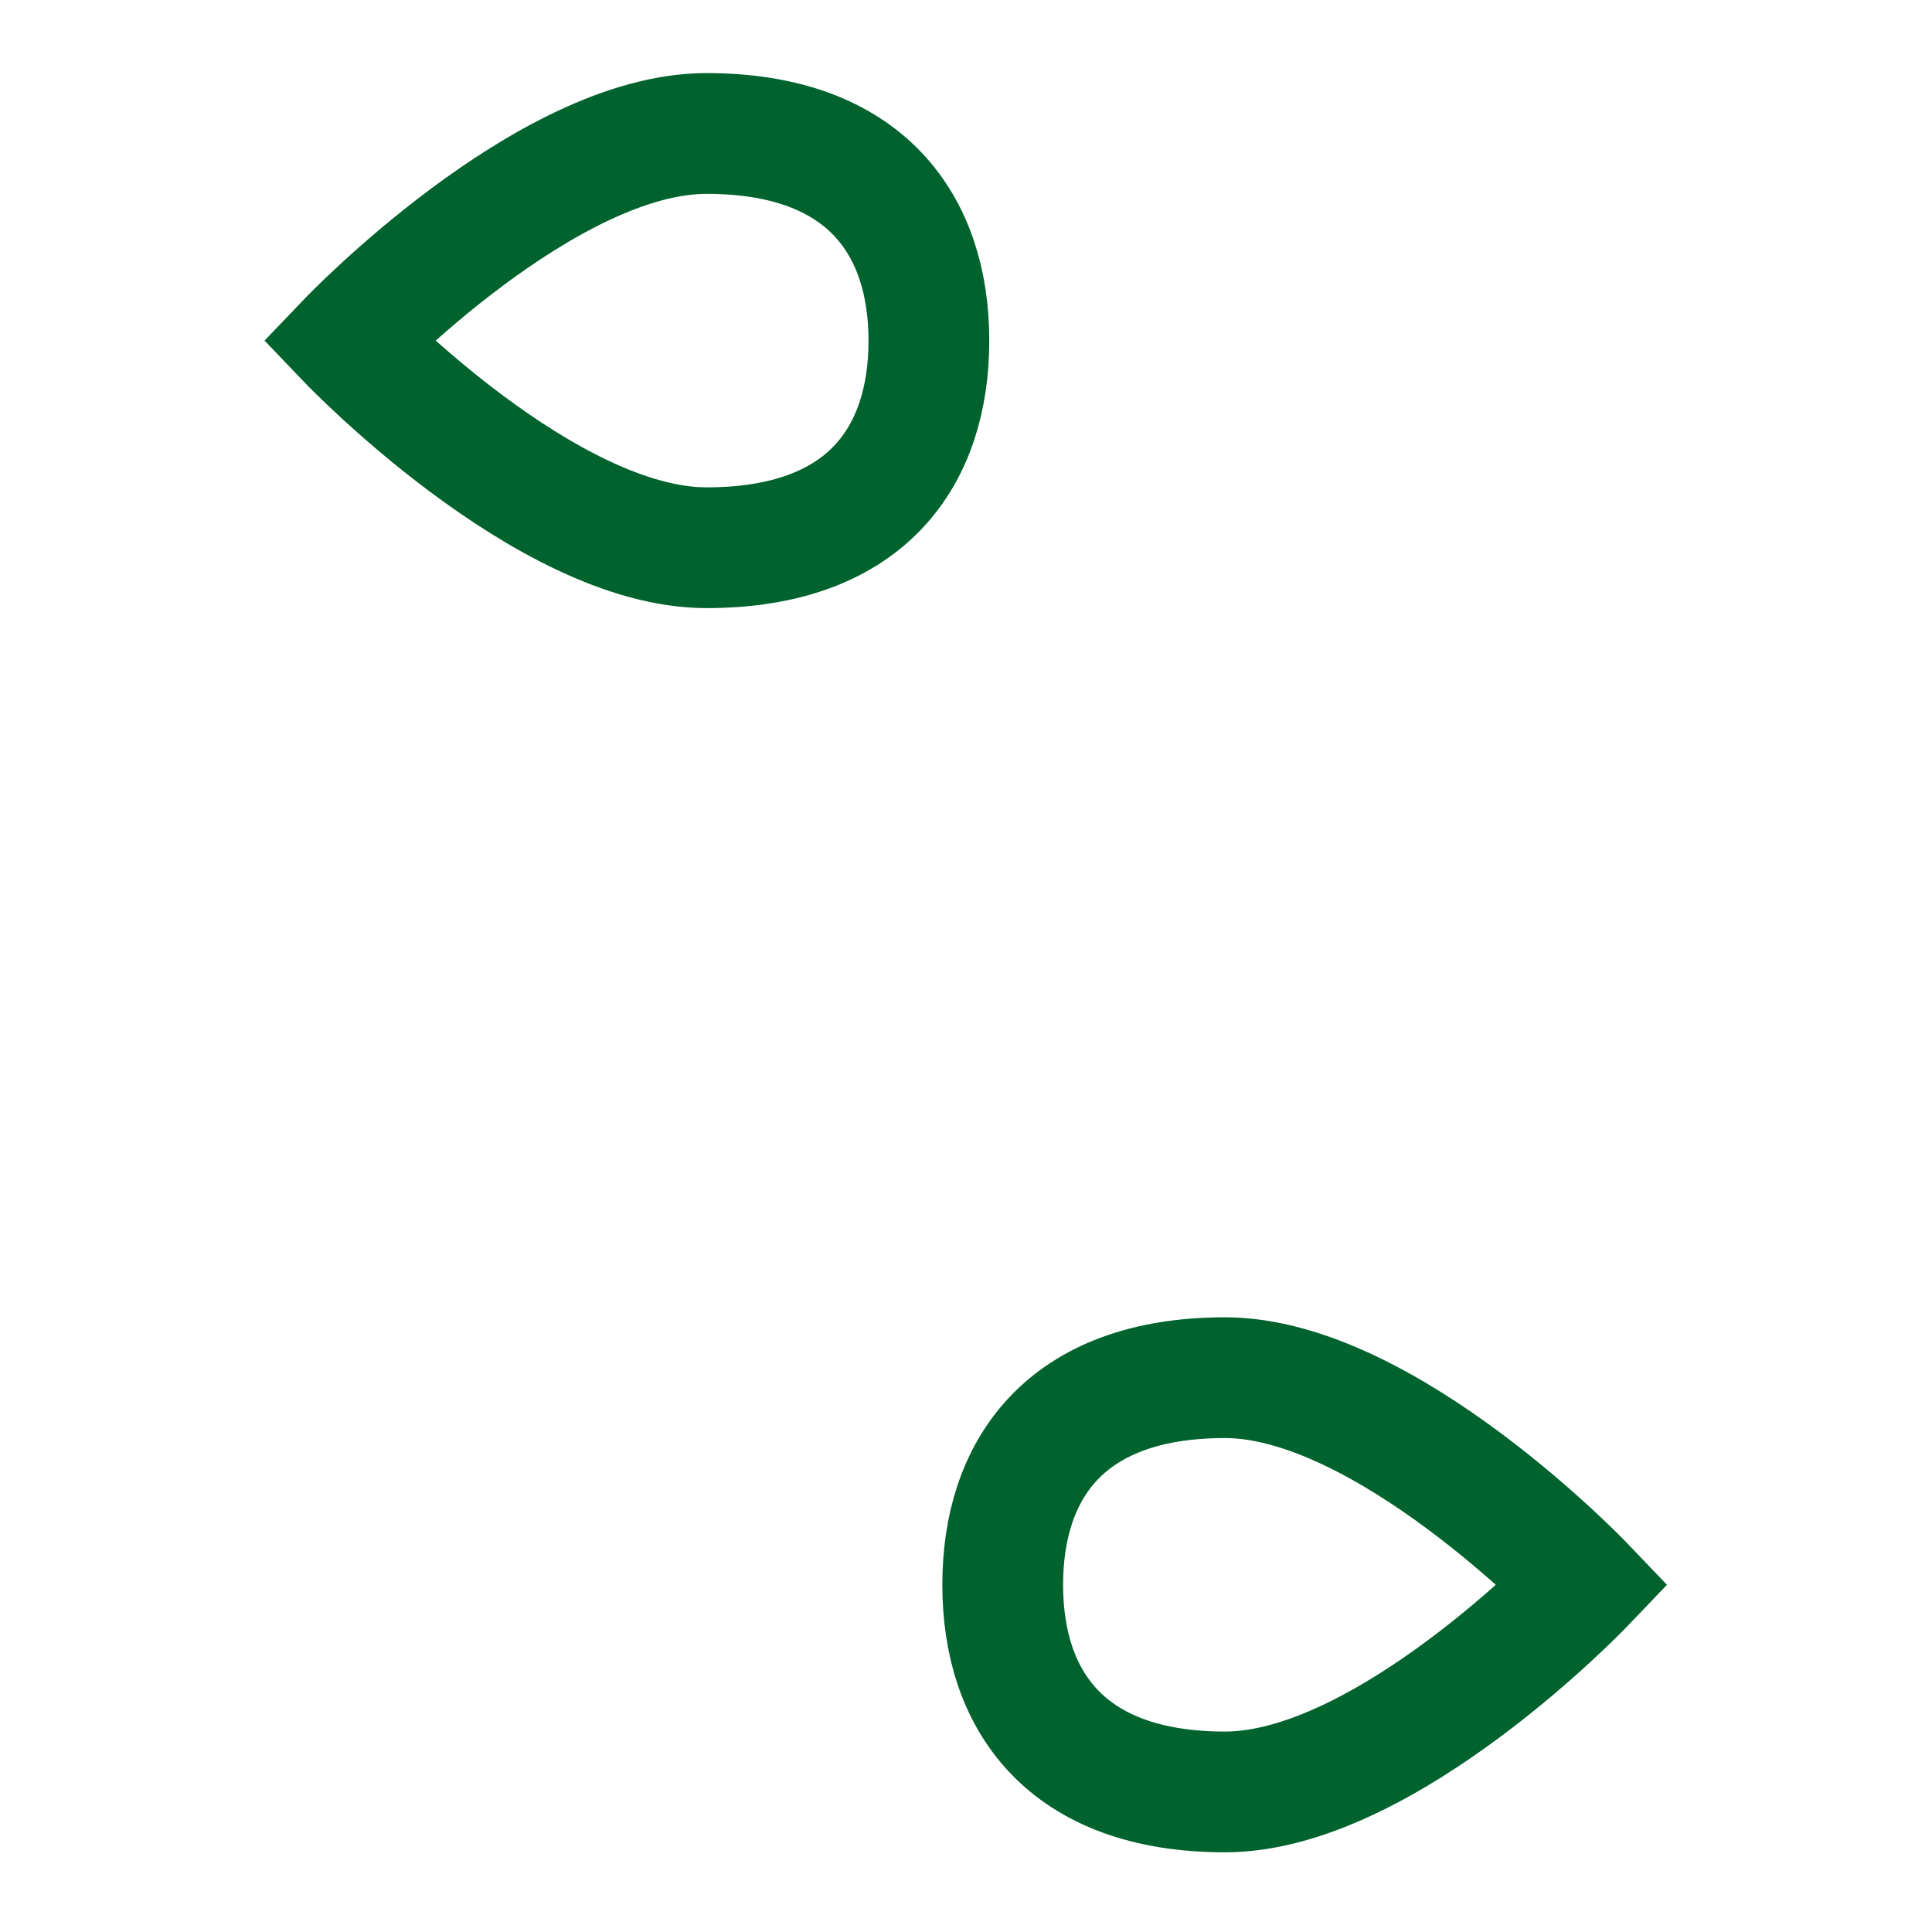 <svg width="24" height="24" viewBox="0 0 24 24" fill="none" xmlns="http://www.w3.org/2000/svg">
<path d="M0.079 15.719C0.079 12.811 1.91 11.091 5.024 11.091H12.226V12.578H5.068C2.721 12.578 1.456 13.695 1.456 15.721C1.456 17.747 2.721 18.864 5.068 18.864H12.226V20.352H5.024C1.908 20.346 0.079 18.648 0.079 15.719Z" />
<path d="M23.945 7.958C23.945 10.864 22.114 12.584 19.003 12.584H11.796V11.097H18.956C21.305 11.097 22.568 9.98 22.568 7.954C22.568 5.928 21.305 4.811 18.956 4.811H11.796V3.323H18.998C22.116 3.33 23.945 5.027 23.945 7.958Z" />
<path d="M15.218 17.114C17.209 17.114 19.67 19.687 19.67 19.687C19.67 19.687 17.209 22.26 15.218 22.26C13.226 22.26 12.456 21.108 12.456 19.687C12.456 18.267 13.22 17.114 15.218 17.114Z" stroke="#00622D" stroke-width="1.5" stroke-miterlimit="10" stroke-linecap="round"/>
<path d="M8.776 6.804C6.785 6.804 4.324 4.231 4.324 4.231C4.324 4.231 6.785 1.658 8.776 1.658C10.768 1.658 11.539 2.811 11.539 4.231C11.539 5.652 10.78 6.804 8.776 6.804Z" stroke="#00622D" stroke-width="1.5" stroke-miterlimit="10" stroke-linecap="round"/>
</svg>
